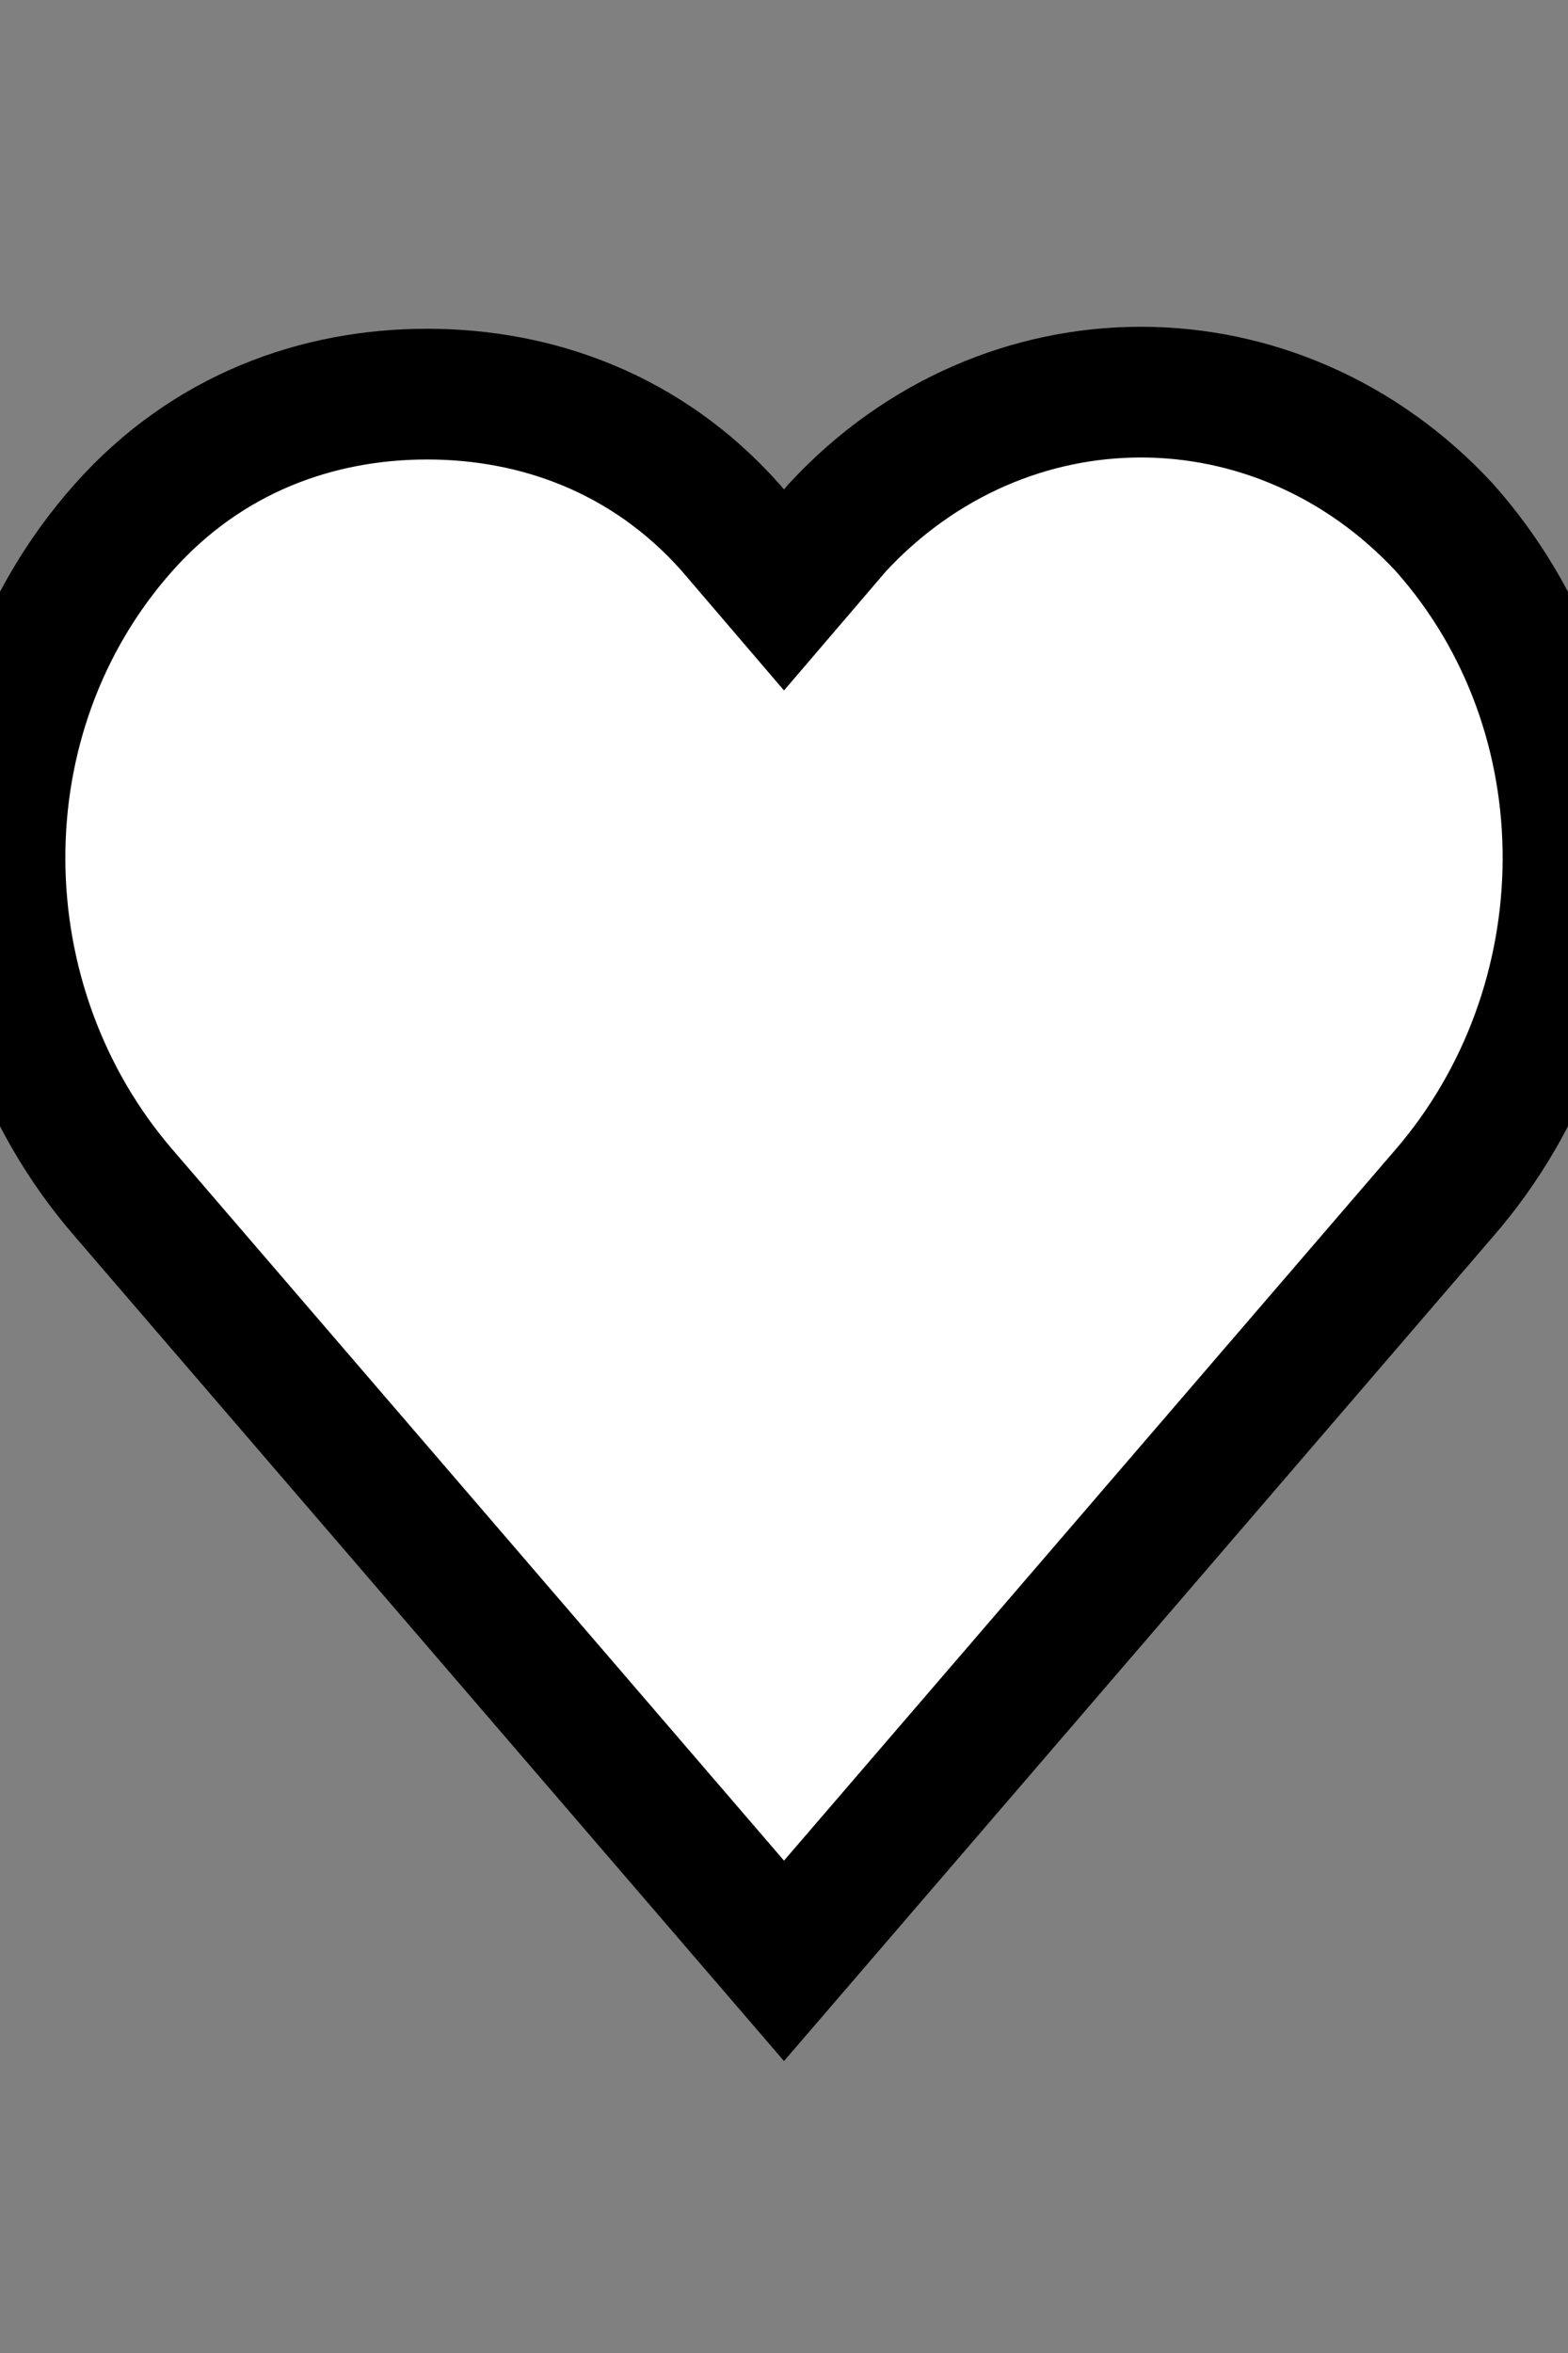 <svg width="12" height="18" viewBox="0 0 12 18" fill="none" stroke="black" xmlns="http://www.w3.org/2000/svg">
<rect x="0" y="0" width="12" height="18" fill="#808080" stroke="none"/>
<path d="M3.269 3.015C2.43 3.015 1.587 3.315 0.947 4.034C-0.333 5.472 -0.298 7.689 0.947 9.127L6 15L11.053 9.127C12.298 7.689 12.333 5.472 11.053 4.034C9.773 2.655 7.69 2.655 6.41 4.034L6 4.513L5.59 4.034C4.95 3.315 4.107 3.015 3.269 3.015Z" fill="white"/>
</svg>
